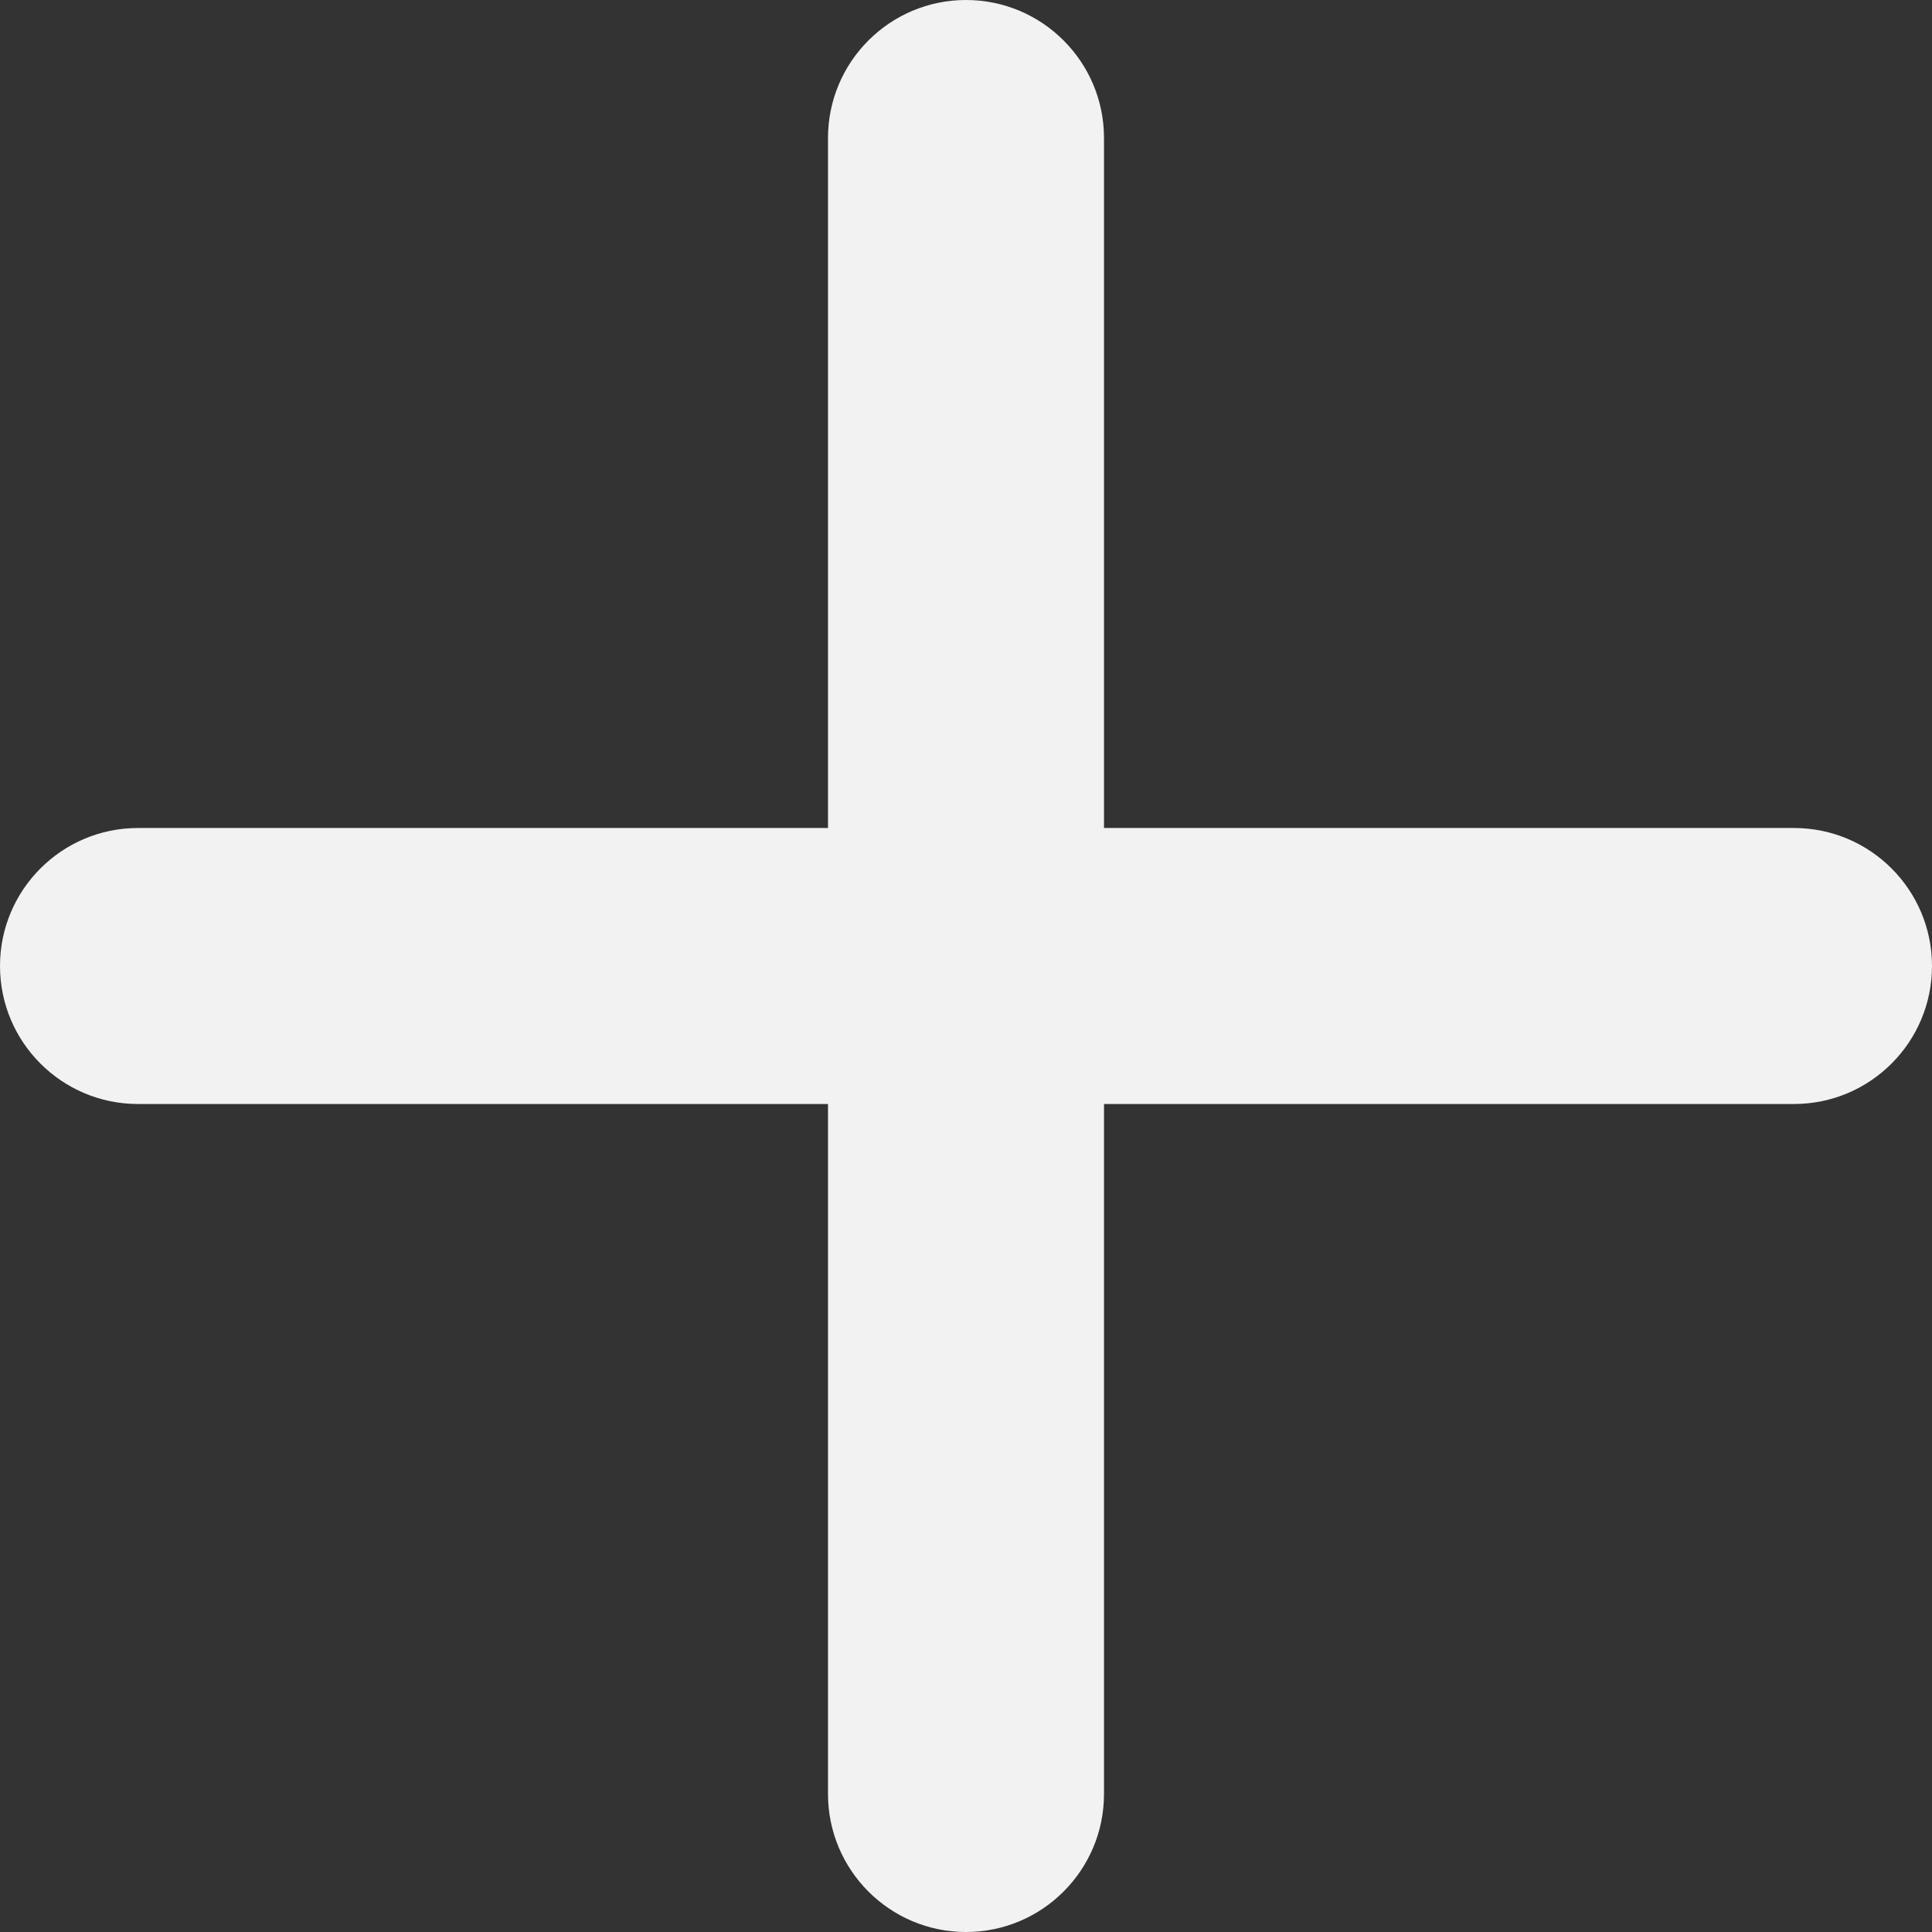 <svg width="21" height="21" viewBox="0 0 21 21" fill="none" xmlns="http://www.w3.org/2000/svg">
<rect x="0" y="0" width="21" height="21" fill="#333333" stroke="none"/>
<path fill-rule="evenodd" clip-rule="evenodd" d="M12 1.5C12 0.672 11.328 0 10.5 0C9.672 0 9 0.672 9 1.5V9L1.5 9C0.672 9 0 9.672 0 10.5C0 11.328 0.672 12 1.5 12L9 12V19.5C9 20.328 9.672 21 10.5 21C11.328 21 12 20.328 12 19.5V12L19.5 12C20.328 12 21 11.328 21 10.5C21 9.672 20.328 9 19.5 9L12 9V1.5Z" fill="#F2F2F2"/>
</svg>
